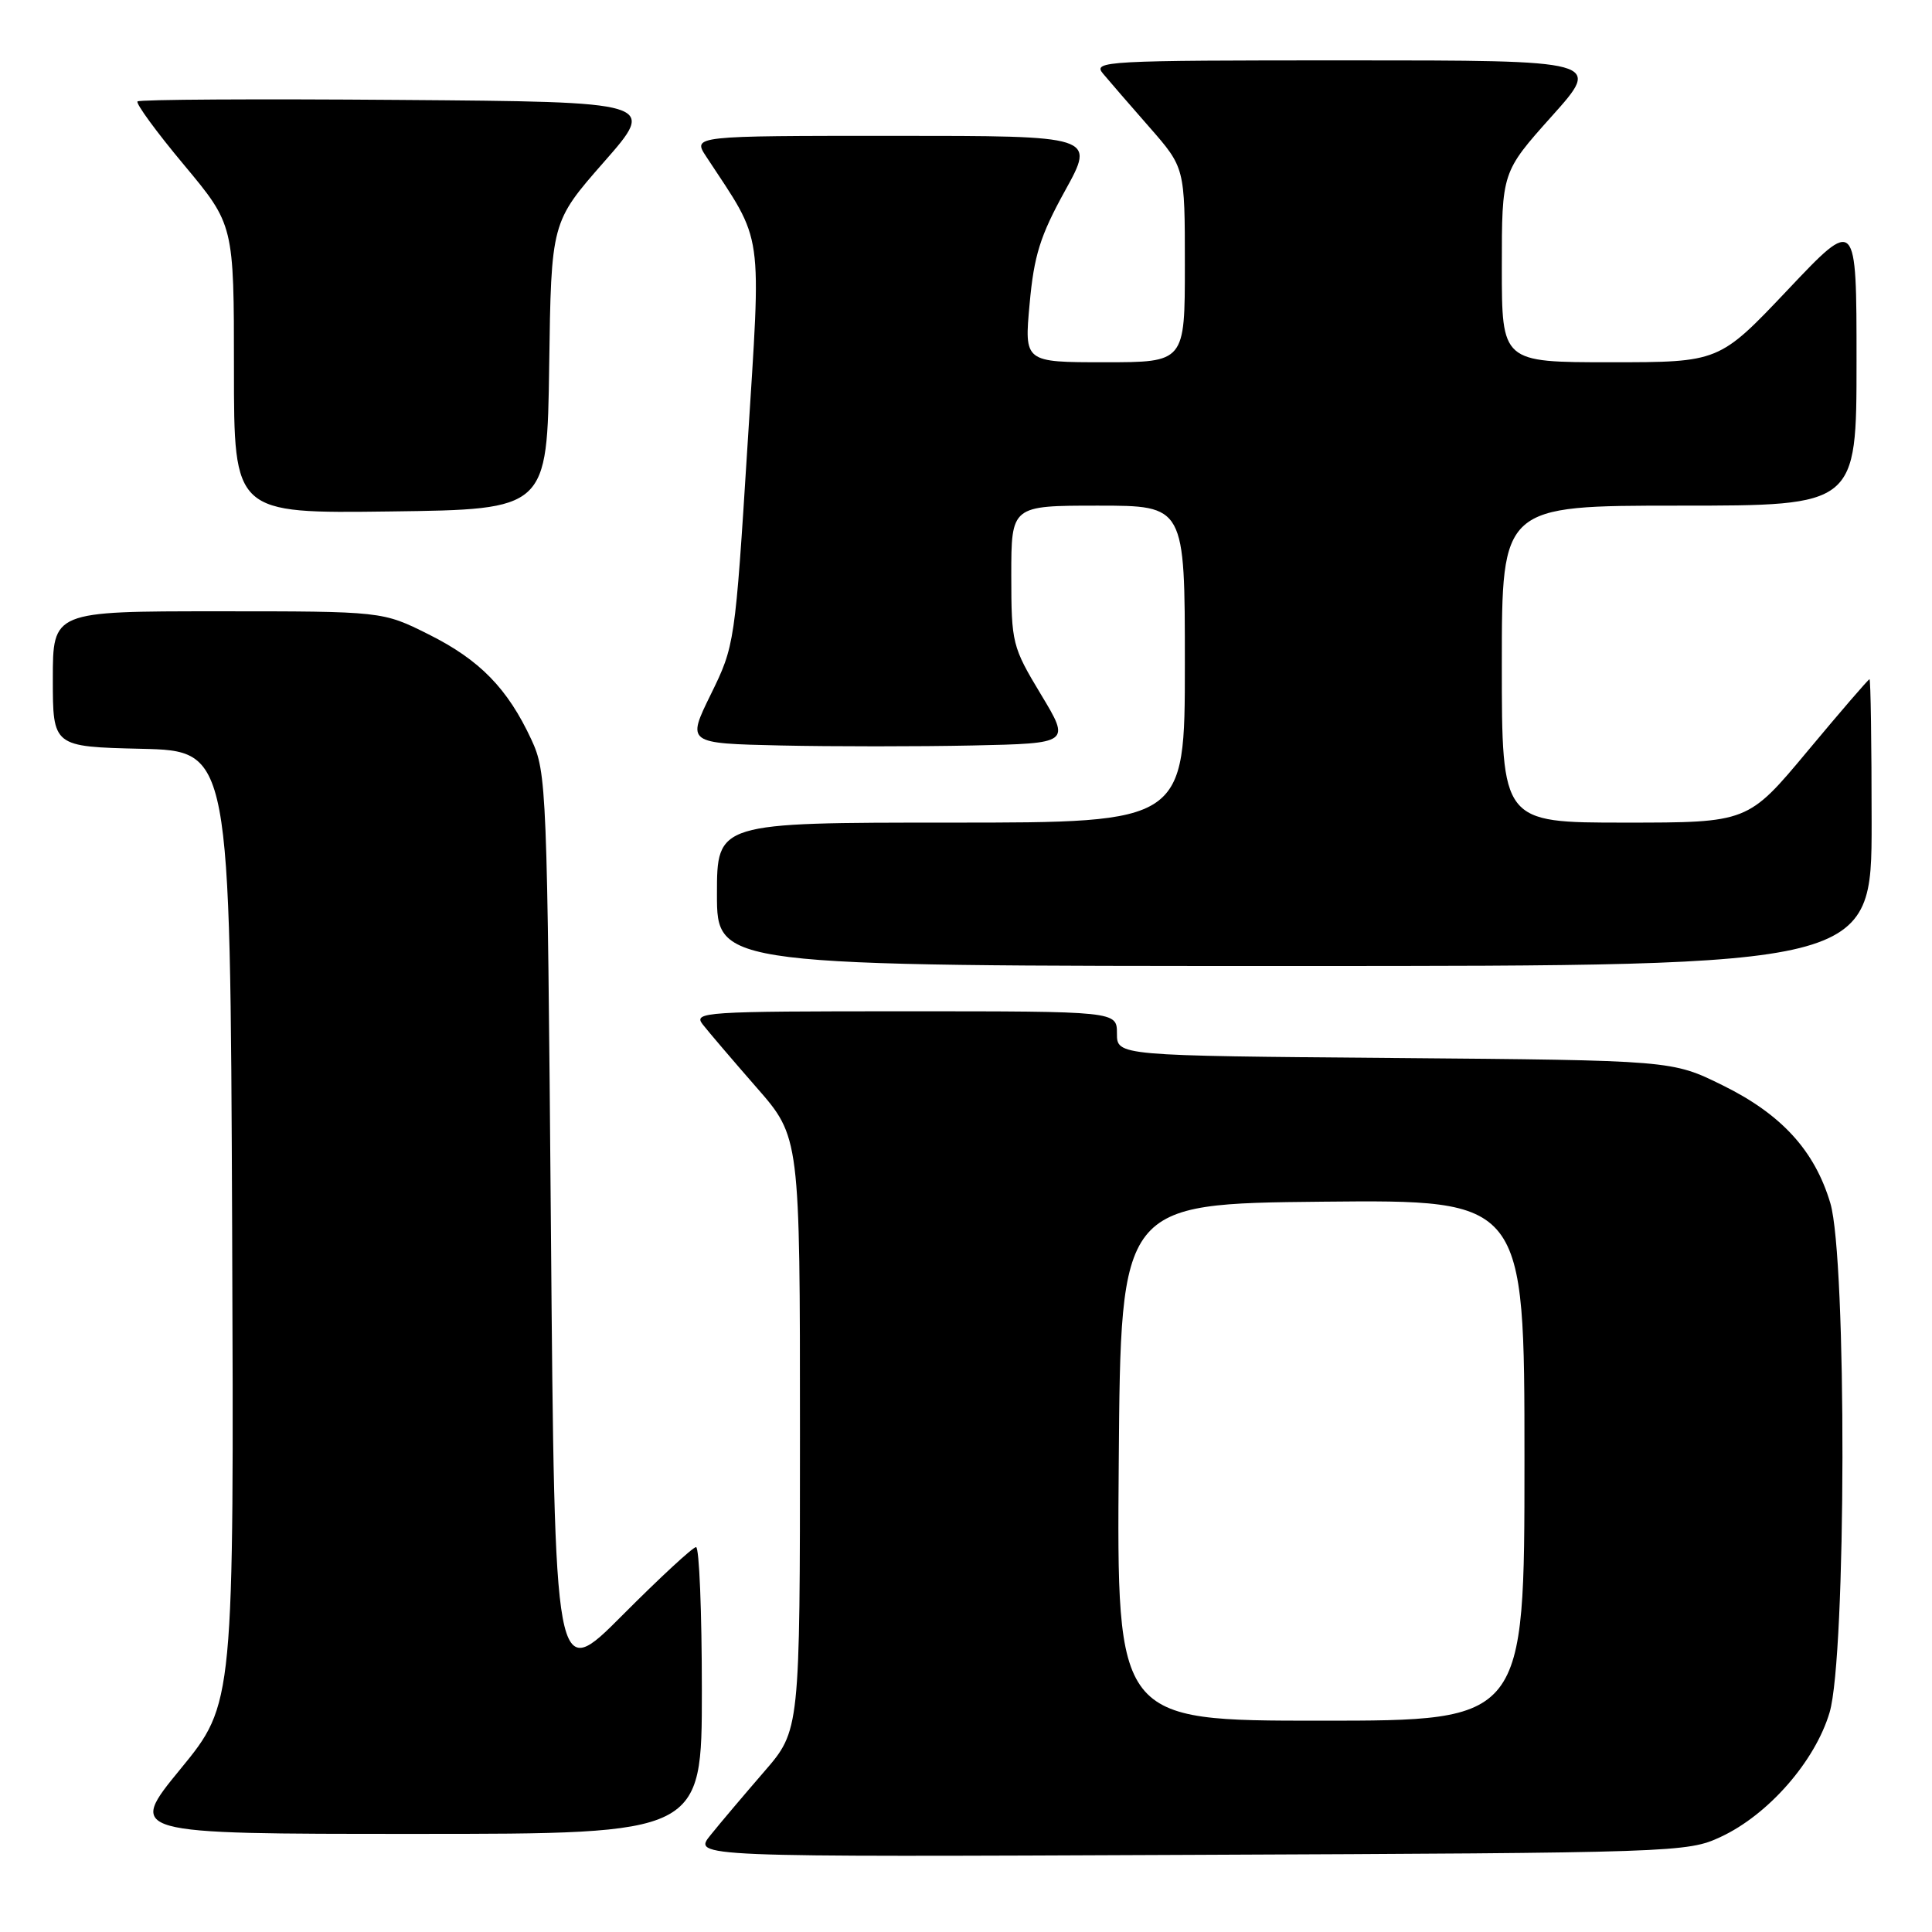 <?xml version="1.0" encoding="UTF-8" standalone="no"?>
<!DOCTYPE svg PUBLIC "-//W3C//DTD SVG 1.1//EN" "http://www.w3.org/Graphics/SVG/1.1/DTD/svg11.dtd" >
<svg xmlns="http://www.w3.org/2000/svg" xmlns:xlink="http://www.w3.org/1999/xlink" version="1.1" viewBox="0 0 256 256">
 <g >
 <path fill="currentColor"
d=" M 228.00 243.40 C 234.31 240.47 240.51 233.38 242.43 226.91 C 244.65 219.45 244.72 166.79 242.53 159.43 C 240.45 152.45 236.05 147.64 228.24 143.80 C 221.55 140.50 221.55 140.50 184.77 140.19 C 148.00 139.89 148.00 139.89 148.00 136.94 C 148.00 134.00 148.00 134.00 119.88 134.00 C 93.24 134.00 91.83 134.09 93.12 135.75 C 93.87 136.71 97.07 140.46 100.24 144.09 C 106.00 150.67 106.00 150.67 106.00 189.98 C 106.00 229.28 106.00 229.28 101.25 234.76 C 98.64 237.78 95.44 241.55 94.15 243.16 C 91.80 246.07 91.80 246.07 157.65 245.78 C 222.09 245.51 223.60 245.46 228.00 243.40 Z  M 93.00 224.00 C 93.00 213.55 92.65 205.00 92.23 205.00 C 91.81 205.00 87.42 209.06 82.48 214.02 C 73.50 223.04 73.50 223.04 73.00 162.77 C 72.51 104.27 72.44 102.37 70.41 98.00 C 67.26 91.22 63.57 87.44 56.80 84.06 C 50.68 81.00 50.68 81.00 28.84 81.00 C 7.00 81.00 7.00 81.00 7.00 89.97 C 7.00 98.94 7.00 98.94 18.75 99.22 C 30.50 99.50 30.50 99.50 30.76 162.62 C 31.01 225.74 31.01 225.74 23.94 234.37 C 16.86 243.00 16.86 243.00 54.93 243.00 C 93.00 243.00 93.00 243.00 93.00 224.00 Z  M 248.00 109.00 C 248.00 98.55 247.87 90.00 247.72 90.00 C 247.57 90.00 243.88 94.28 239.53 99.50 C 231.61 109.00 231.61 109.00 215.31 109.00 C 199.00 109.00 199.00 109.00 199.00 88.00 C 199.00 67.00 199.00 67.00 222.50 67.00 C 246.00 67.00 246.00 67.00 246.00 47.89 C 246.00 28.77 246.00 28.77 236.90 38.39 C 227.80 48.00 227.80 48.00 213.40 48.00 C 199.00 48.00 199.00 48.00 199.00 35.40 C 199.00 22.80 199.00 22.80 205.62 15.40 C 212.25 8.00 212.25 8.00 178.47 8.00 C 146.41 8.00 144.76 8.09 146.15 9.75 C 146.95 10.71 149.72 13.91 152.31 16.86 C 157.00 22.22 157.00 22.22 157.00 35.11 C 157.00 48.00 157.00 48.00 146.36 48.00 C 135.72 48.00 135.72 48.00 136.43 40.26 C 137.01 33.86 137.82 31.26 141.13 25.26 C 145.14 18.00 145.14 18.00 118.46 18.00 C 91.77 18.00 91.77 18.00 93.58 20.75 C 101.26 32.45 100.89 29.81 99.05 59.00 C 97.40 85.26 97.35 85.56 94.19 92.00 C 91.00 98.50 91.00 98.50 103.44 98.78 C 110.28 98.93 121.72 98.93 128.86 98.78 C 141.84 98.50 141.84 98.50 137.92 92.00 C 134.12 85.69 134.01 85.23 134.00 76.25 C 134.00 67.00 134.00 67.00 145.50 67.00 C 157.00 67.00 157.00 67.00 157.00 88.00 C 157.00 109.00 157.00 109.00 126.00 109.00 C 95.00 109.00 95.00 109.00 95.00 118.50 C 95.00 128.00 95.00 128.00 171.50 128.00 C 248.00 128.00 248.00 128.00 248.00 109.00 Z  M 72.77 48.46 C 73.04 29.43 73.04 29.43 80.03 21.46 C 87.02 13.50 87.02 13.50 52.86 13.24 C 34.07 13.09 18.48 13.18 18.22 13.44 C 17.97 13.70 20.73 17.49 24.38 21.85 C 31.00 29.79 31.00 29.79 31.00 48.92 C 31.00 68.04 31.00 68.04 51.75 67.77 C 72.50 67.50 72.50 67.50 72.77 48.46 Z  M 148.24 193.75 C 148.50 159.50 148.50 159.50 175.25 159.23 C 202.00 158.97 202.00 158.97 202.00 193.48 C 202.00 228.00 202.00 228.00 174.99 228.00 C 147.97 228.00 147.97 228.00 148.24 193.75 Z "/>
</g>
</svg>